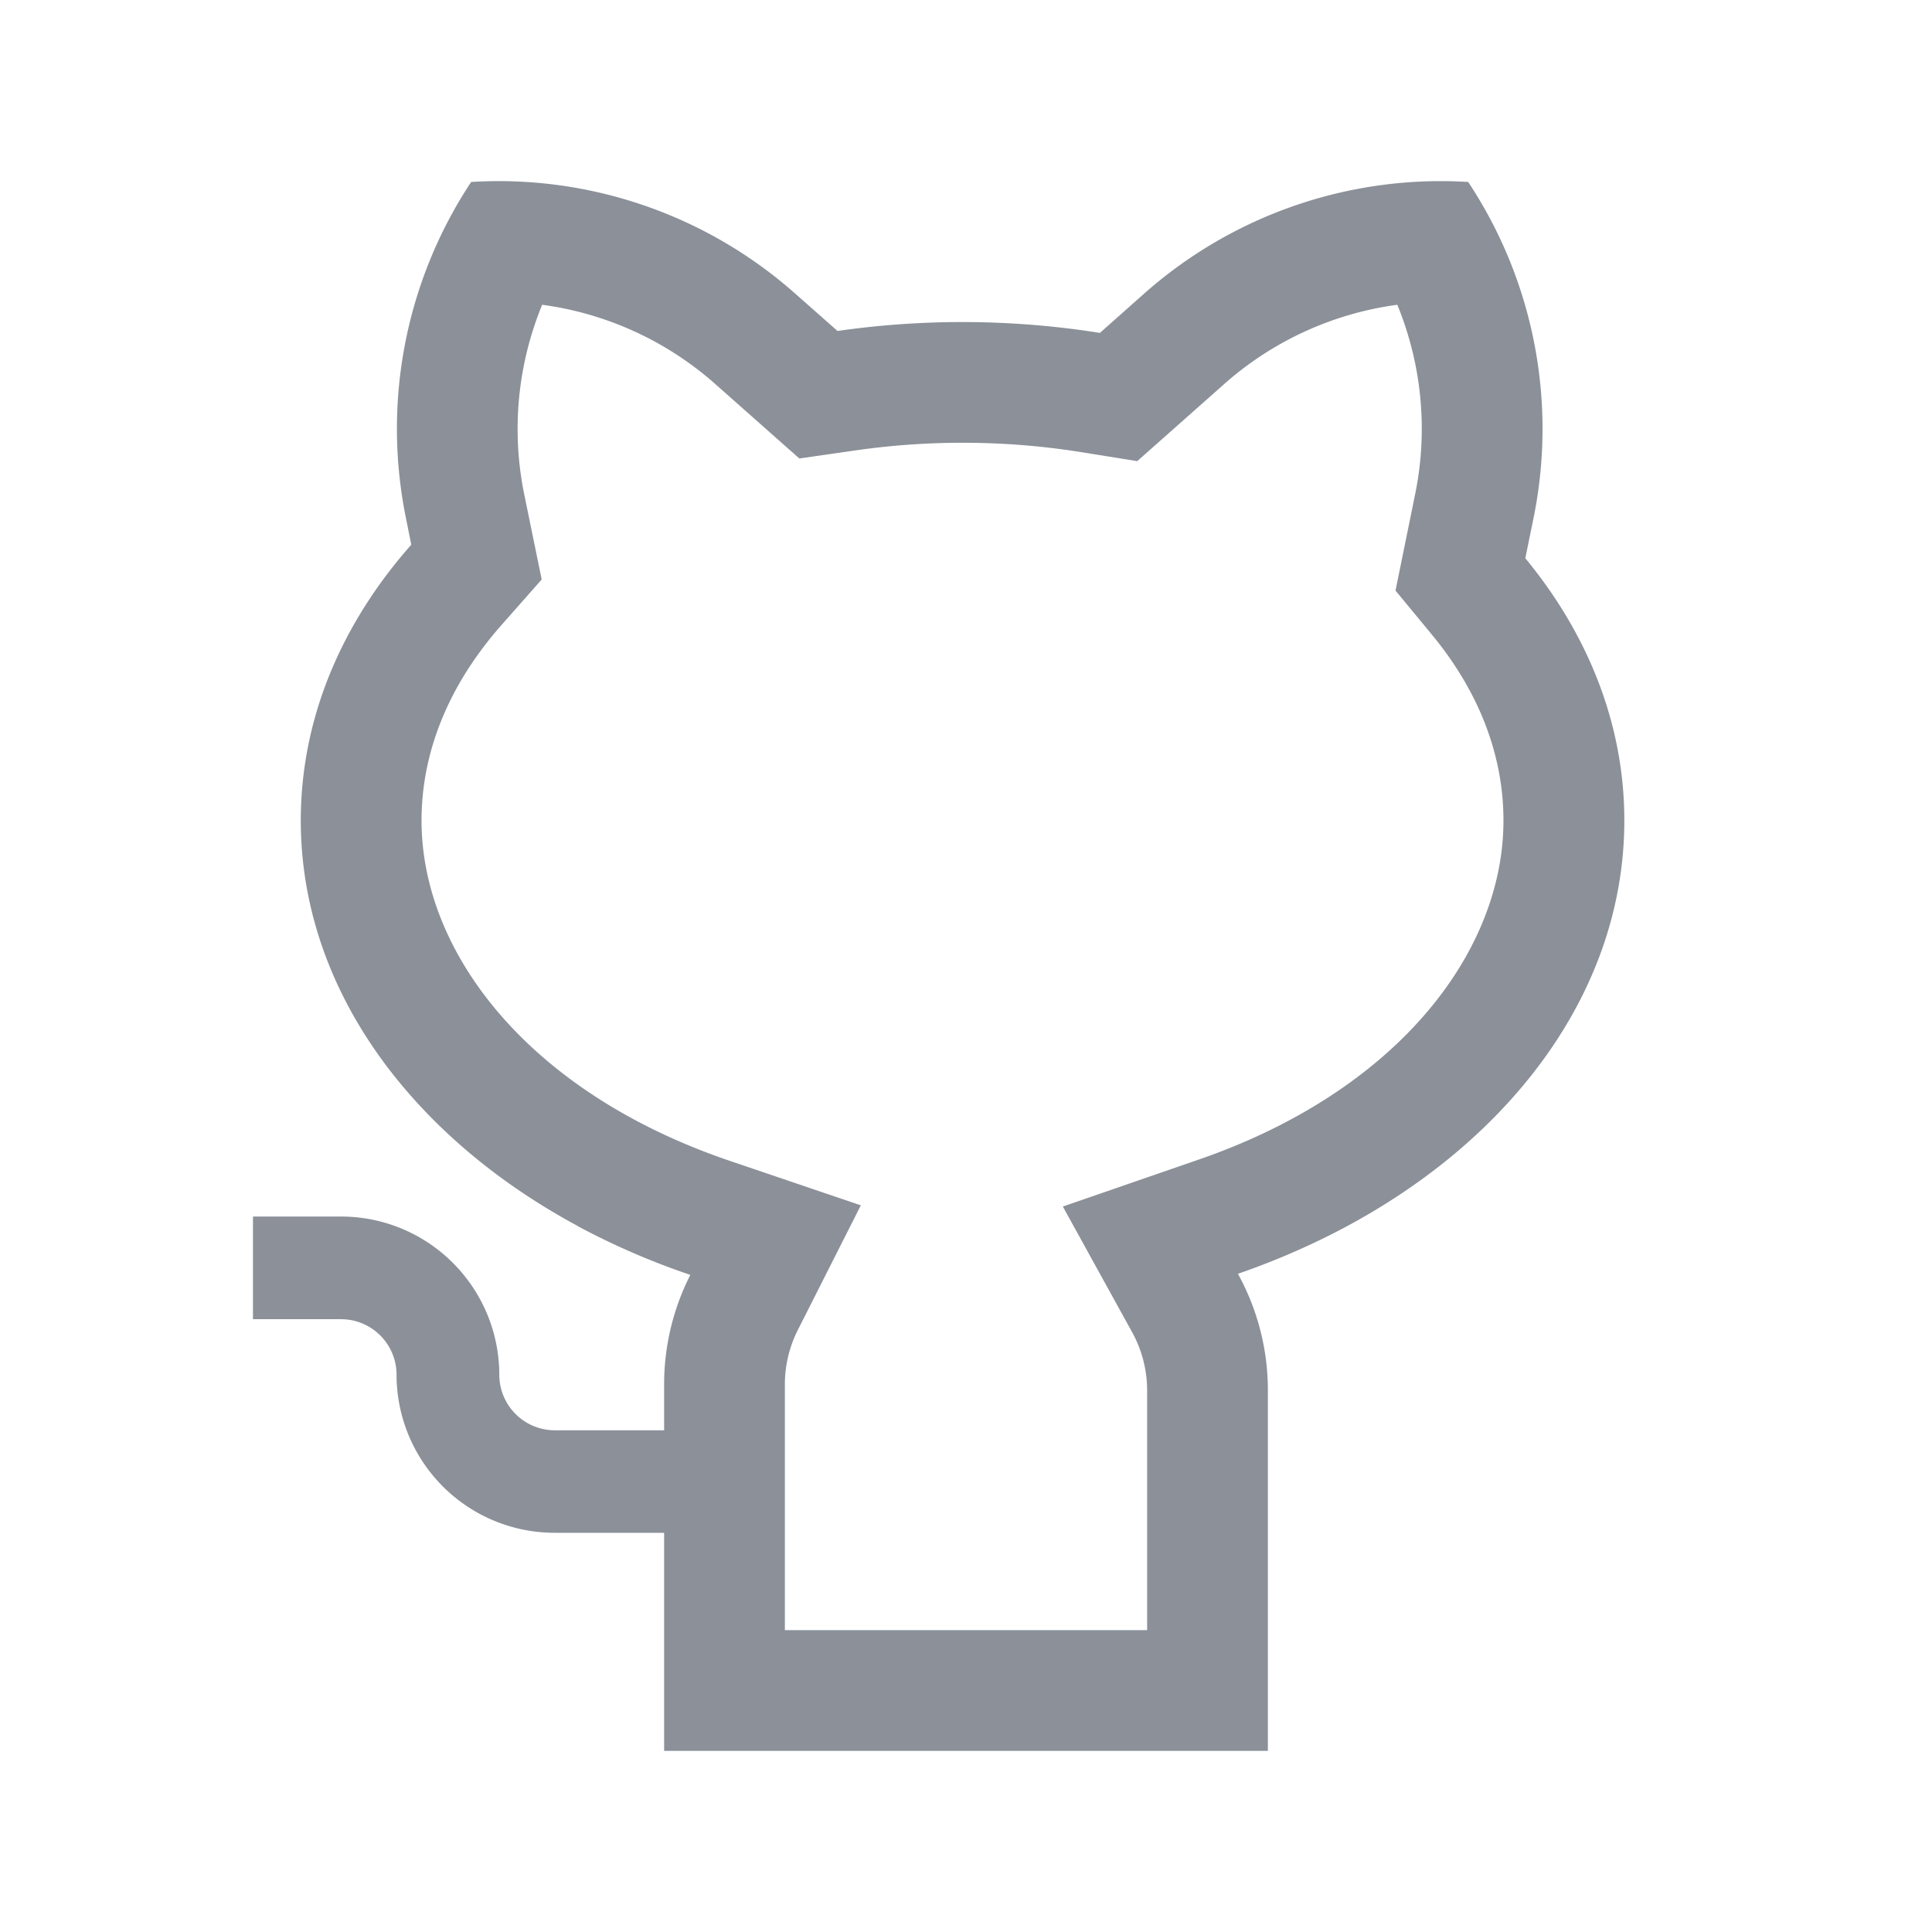 <?xml version="1.0" standalone="no"?><!DOCTYPE svg PUBLIC "-//W3C//DTD SVG 1.1//EN" "http://www.w3.org/Graphics/SVG/1.1/DTD/svg11.dtd"><svg t="1669346422669" class="icon" viewBox="0 0 1024 1024" version="1.1" xmlns="http://www.w3.org/2000/svg" p-id="3053" xmlns:xlink="http://www.w3.org/1999/xlink" width="32" height="32"><path d="M352 928v-115.584h-57.984a83.84 83.84 0 0 1-83.84-83.84 29.44 29.44 0 0 0-29.376-29.376h-46.72v-54.4h46.72a84.096 84.096 0 0 1 17.28 1.792 83.968 83.968 0 0 1 66.56 82.048 29.44 29.44 0 0 0 29.44 29.44H352v-24.448a127.936 127.936 0 0 1 13.888-57.92 391.872 391.872 0 0 1-58.88-25.408l-1.28-0.768c-31.872-17.216-59.712-38.4-82.304-62.528-40.32-43.008-64-95.488-64-152.128 0-54.08 21.568-104.32 58.56-146.176l-2.816-14.08a237.056 237.056 0 0 1 34.56-178.176 237.056 237.056 0 0 1 171.648 59.072l22.528 19.904a464.96 464.96 0 0 1 139.072 1.024l23.552-20.928a237.056 237.056 0 0 1 171.648-59.072c34.752 52.48 47.168 116.544 34.624 178.176l-4.352 21.248c33.28 40.384 52.48 88 52.48 139.008 0 88.32-57.6 166.592-146.048 214.528-18.368 9.92-38.016 18.56-58.752 25.728a127.872 127.872 0 0 1 15.872 61.888V928h-320zM452.992 238.784l-29.312 4.224-44.672-39.552a173.056 173.056 0 0 0-91.648-41.92 173.056 173.056 0 0 0-9.536 100.352l9.28 45.248-21.12 23.936c-28.288 32-42.56 67.584-42.56 103.808 0 70.272 56.96 144.192 163.072 180.288l69.76 23.68-33.28 65.856a63.936 63.936 0 0 0-6.976 28.928V864h192v-126.976a64 64 0 0 0-7.936-30.912l-36.736-66.624 71.872-24.832c105.216-36.288 161.664-109.824 161.664-179.776 0-34.24-12.672-67.84-37.76-98.304l-19.456-23.552 10.432-51.2a173.056 173.056 0 0 0-9.472-100.288 173.056 173.056 0 0 0-91.648 41.92l-46.208 40.96-29.824-4.8a399.872 399.872 0 0 0-119.936-0.832z" fill="#7F848E" fill-opacity=".9" p-id="3054"></path></svg>